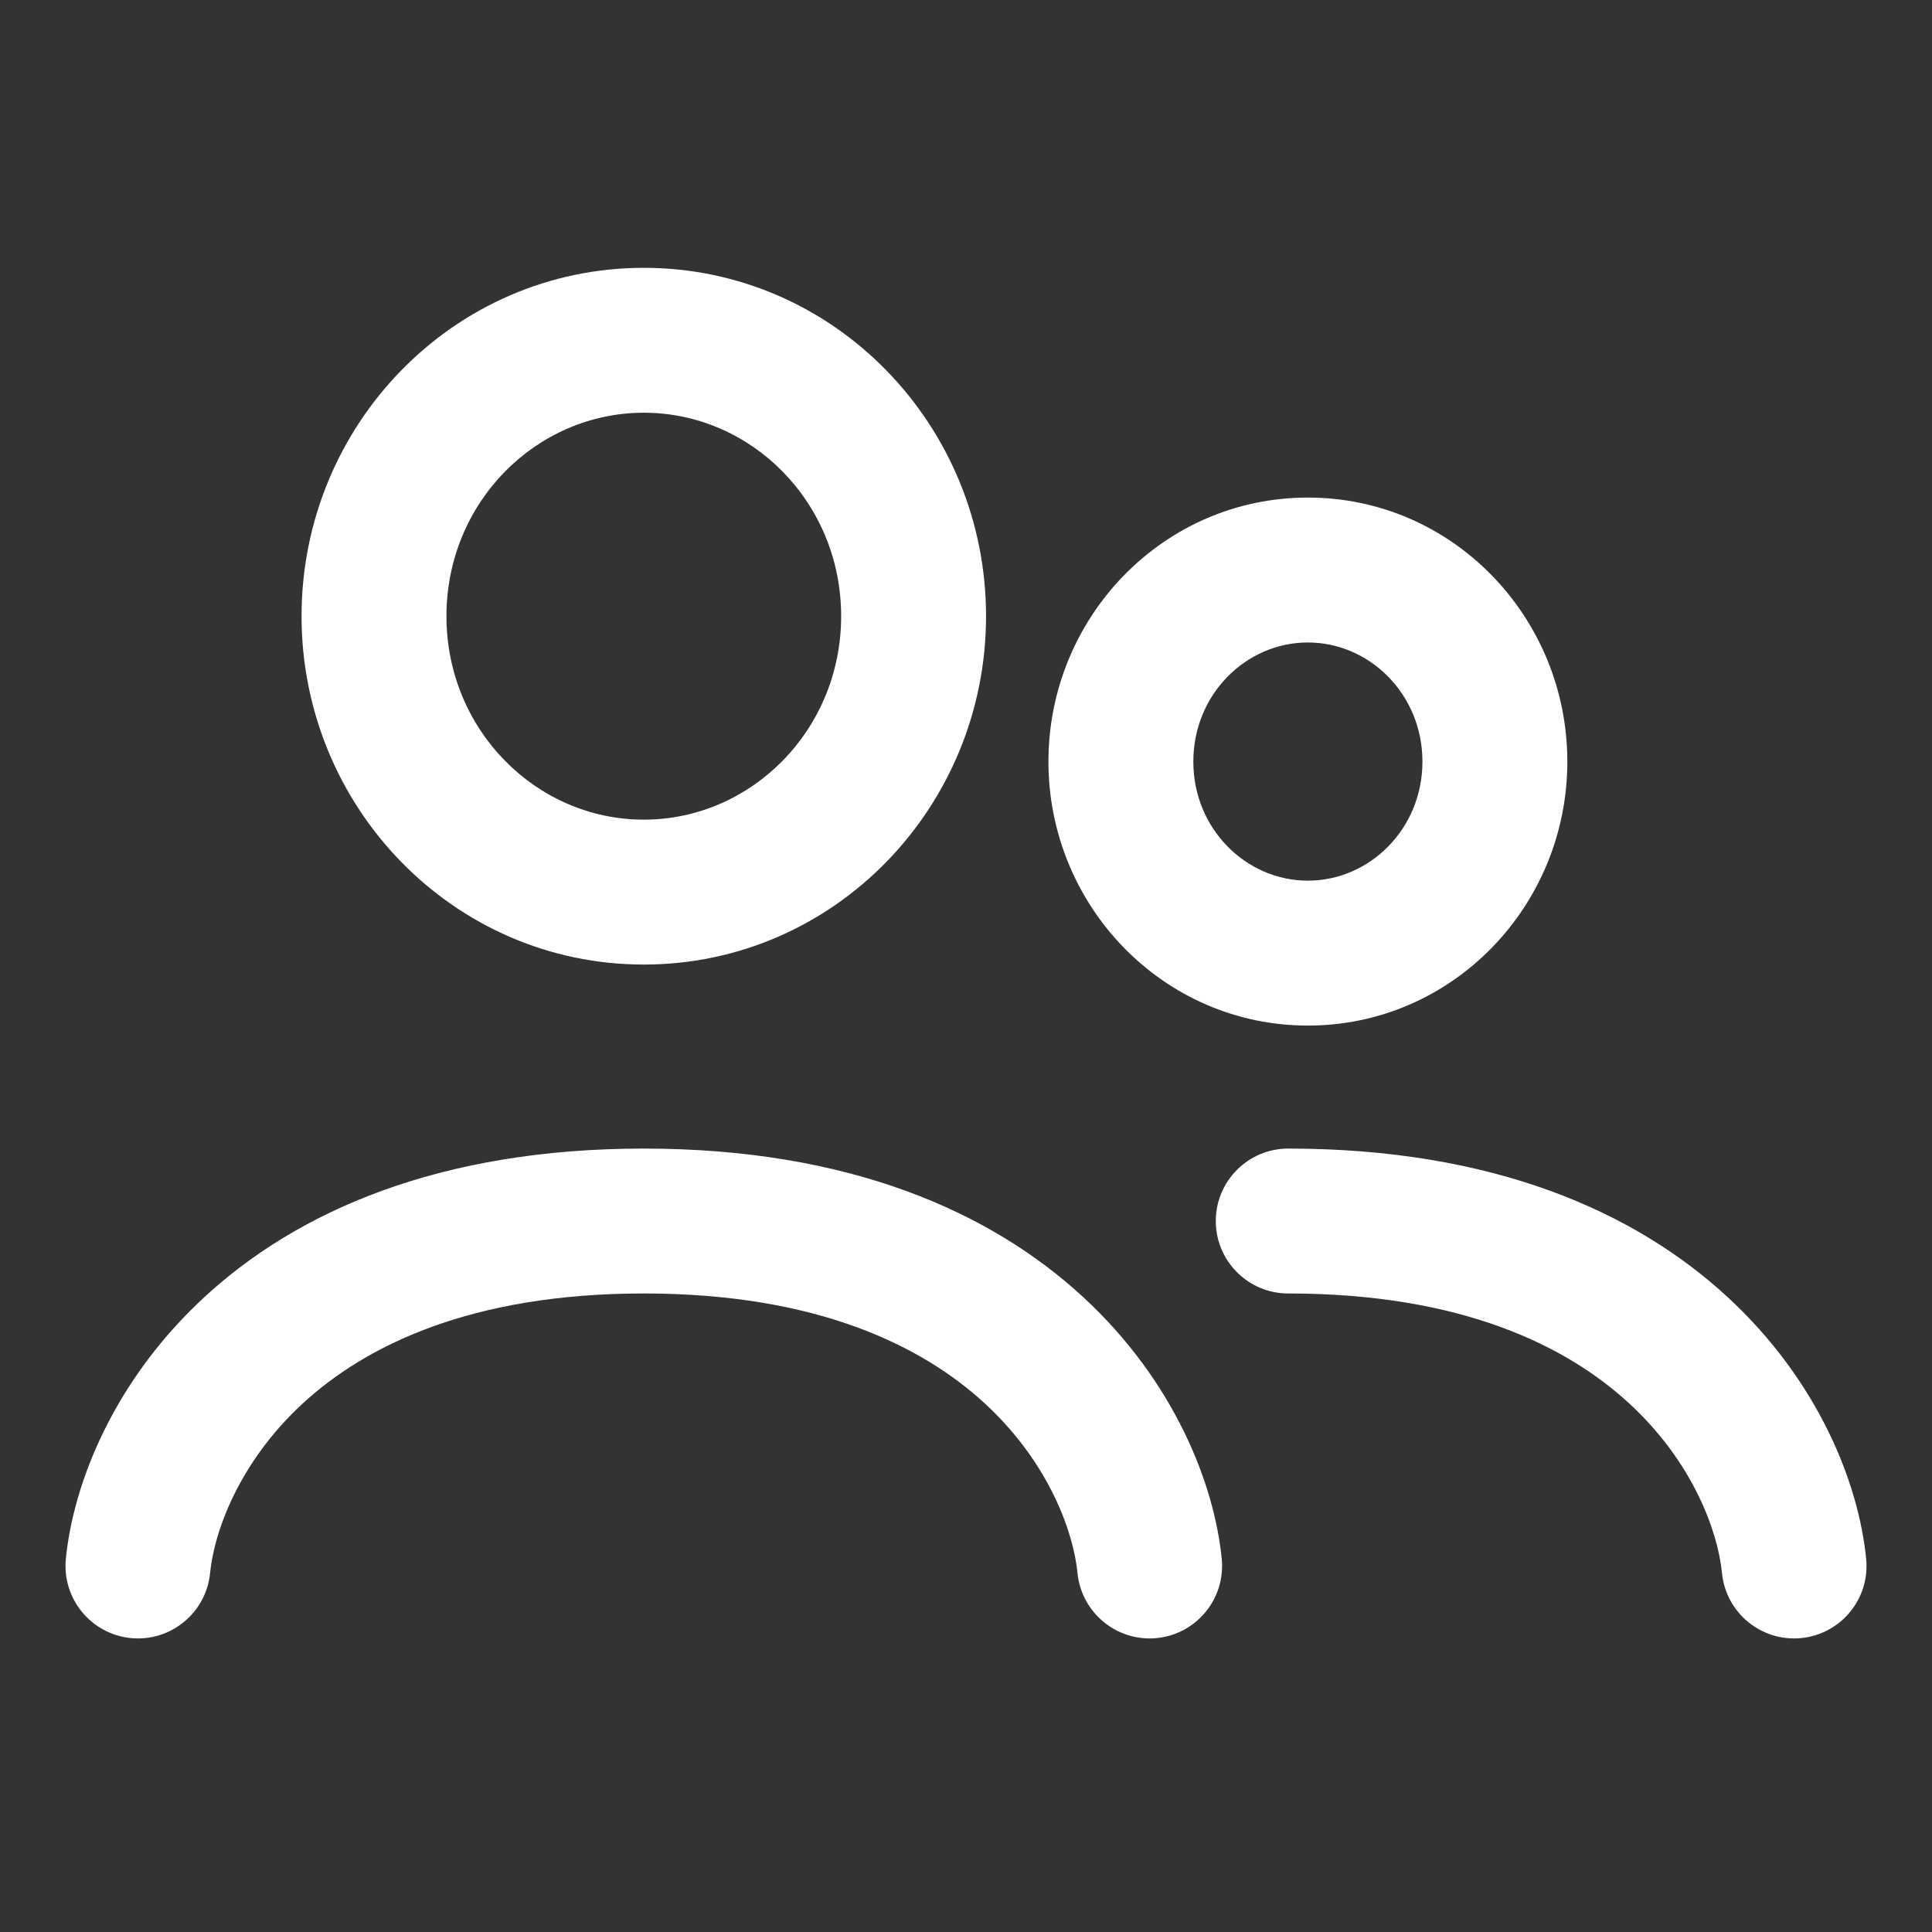 <svg width="24" height="24" viewBox="0 0 24 24" fill="none" xmlns="http://www.w3.org/2000/svg">
<rect x="0" y="0" width="24" height="24" fill="#333333" stroke="none"/>
<path fill-rule="evenodd" clip-rule="evenodd" d="M7.998 5.127C6.663 5.127 5.546 6.239 5.546 7.654C5.546 9.069 6.663 10.182 7.998 10.182C9.332 10.182 10.449 9.069 10.449 7.654C10.449 6.239 9.332 5.127 7.998 5.127ZM3.746 7.654C3.746 5.283 5.631 3.327 7.998 3.327C10.364 3.327 12.249 5.283 12.249 7.654C12.249 10.025 10.364 11.982 7.998 11.982C5.631 11.982 3.746 10.025 3.746 7.654ZM16.247 7.981C15.481 7.981 14.824 8.623 14.824 9.461C14.824 10.298 15.481 10.94 16.247 10.94C17.012 10.94 17.67 10.298 17.67 9.461C17.67 8.623 17.012 7.981 16.247 7.981ZM13.024 9.461C13.024 7.67 14.447 6.181 16.247 6.181C18.047 6.181 19.47 7.67 19.47 9.461C19.47 11.251 18.047 12.74 16.247 12.74C14.447 12.74 13.024 11.251 13.024 9.461ZM3.759 17.436C2.961 18.173 2.659 19.037 2.61 19.54C2.561 20.035 2.121 20.397 1.626 20.349C1.132 20.3 0.77 19.86 0.818 19.365C0.909 18.44 1.403 17.162 2.538 16.114C3.694 15.047 5.457 14.268 7.998 14.268C10.538 14.268 12.301 15.047 13.457 16.114C14.592 17.162 15.086 18.44 15.177 19.365C15.225 19.86 14.863 20.3 14.369 20.349C13.874 20.397 13.434 20.035 13.385 19.54C13.336 19.037 13.034 18.173 12.236 17.436C11.457 16.718 10.149 16.068 7.998 16.068C5.846 16.068 4.538 16.718 3.759 17.436ZM15.103 15.168C15.103 14.671 15.506 14.268 16.003 14.268C18.543 14.268 20.307 15.047 21.462 16.114C22.598 17.162 23.092 18.44 23.182 19.365C23.231 19.86 22.869 20.3 22.374 20.349C21.88 20.397 21.439 20.035 21.391 19.54C21.342 19.037 21.04 18.173 20.241 17.436C19.463 16.718 18.155 16.068 16.003 16.068C15.506 16.068 15.103 15.665 15.103 15.168Z" fill="white"/>
</svg>
